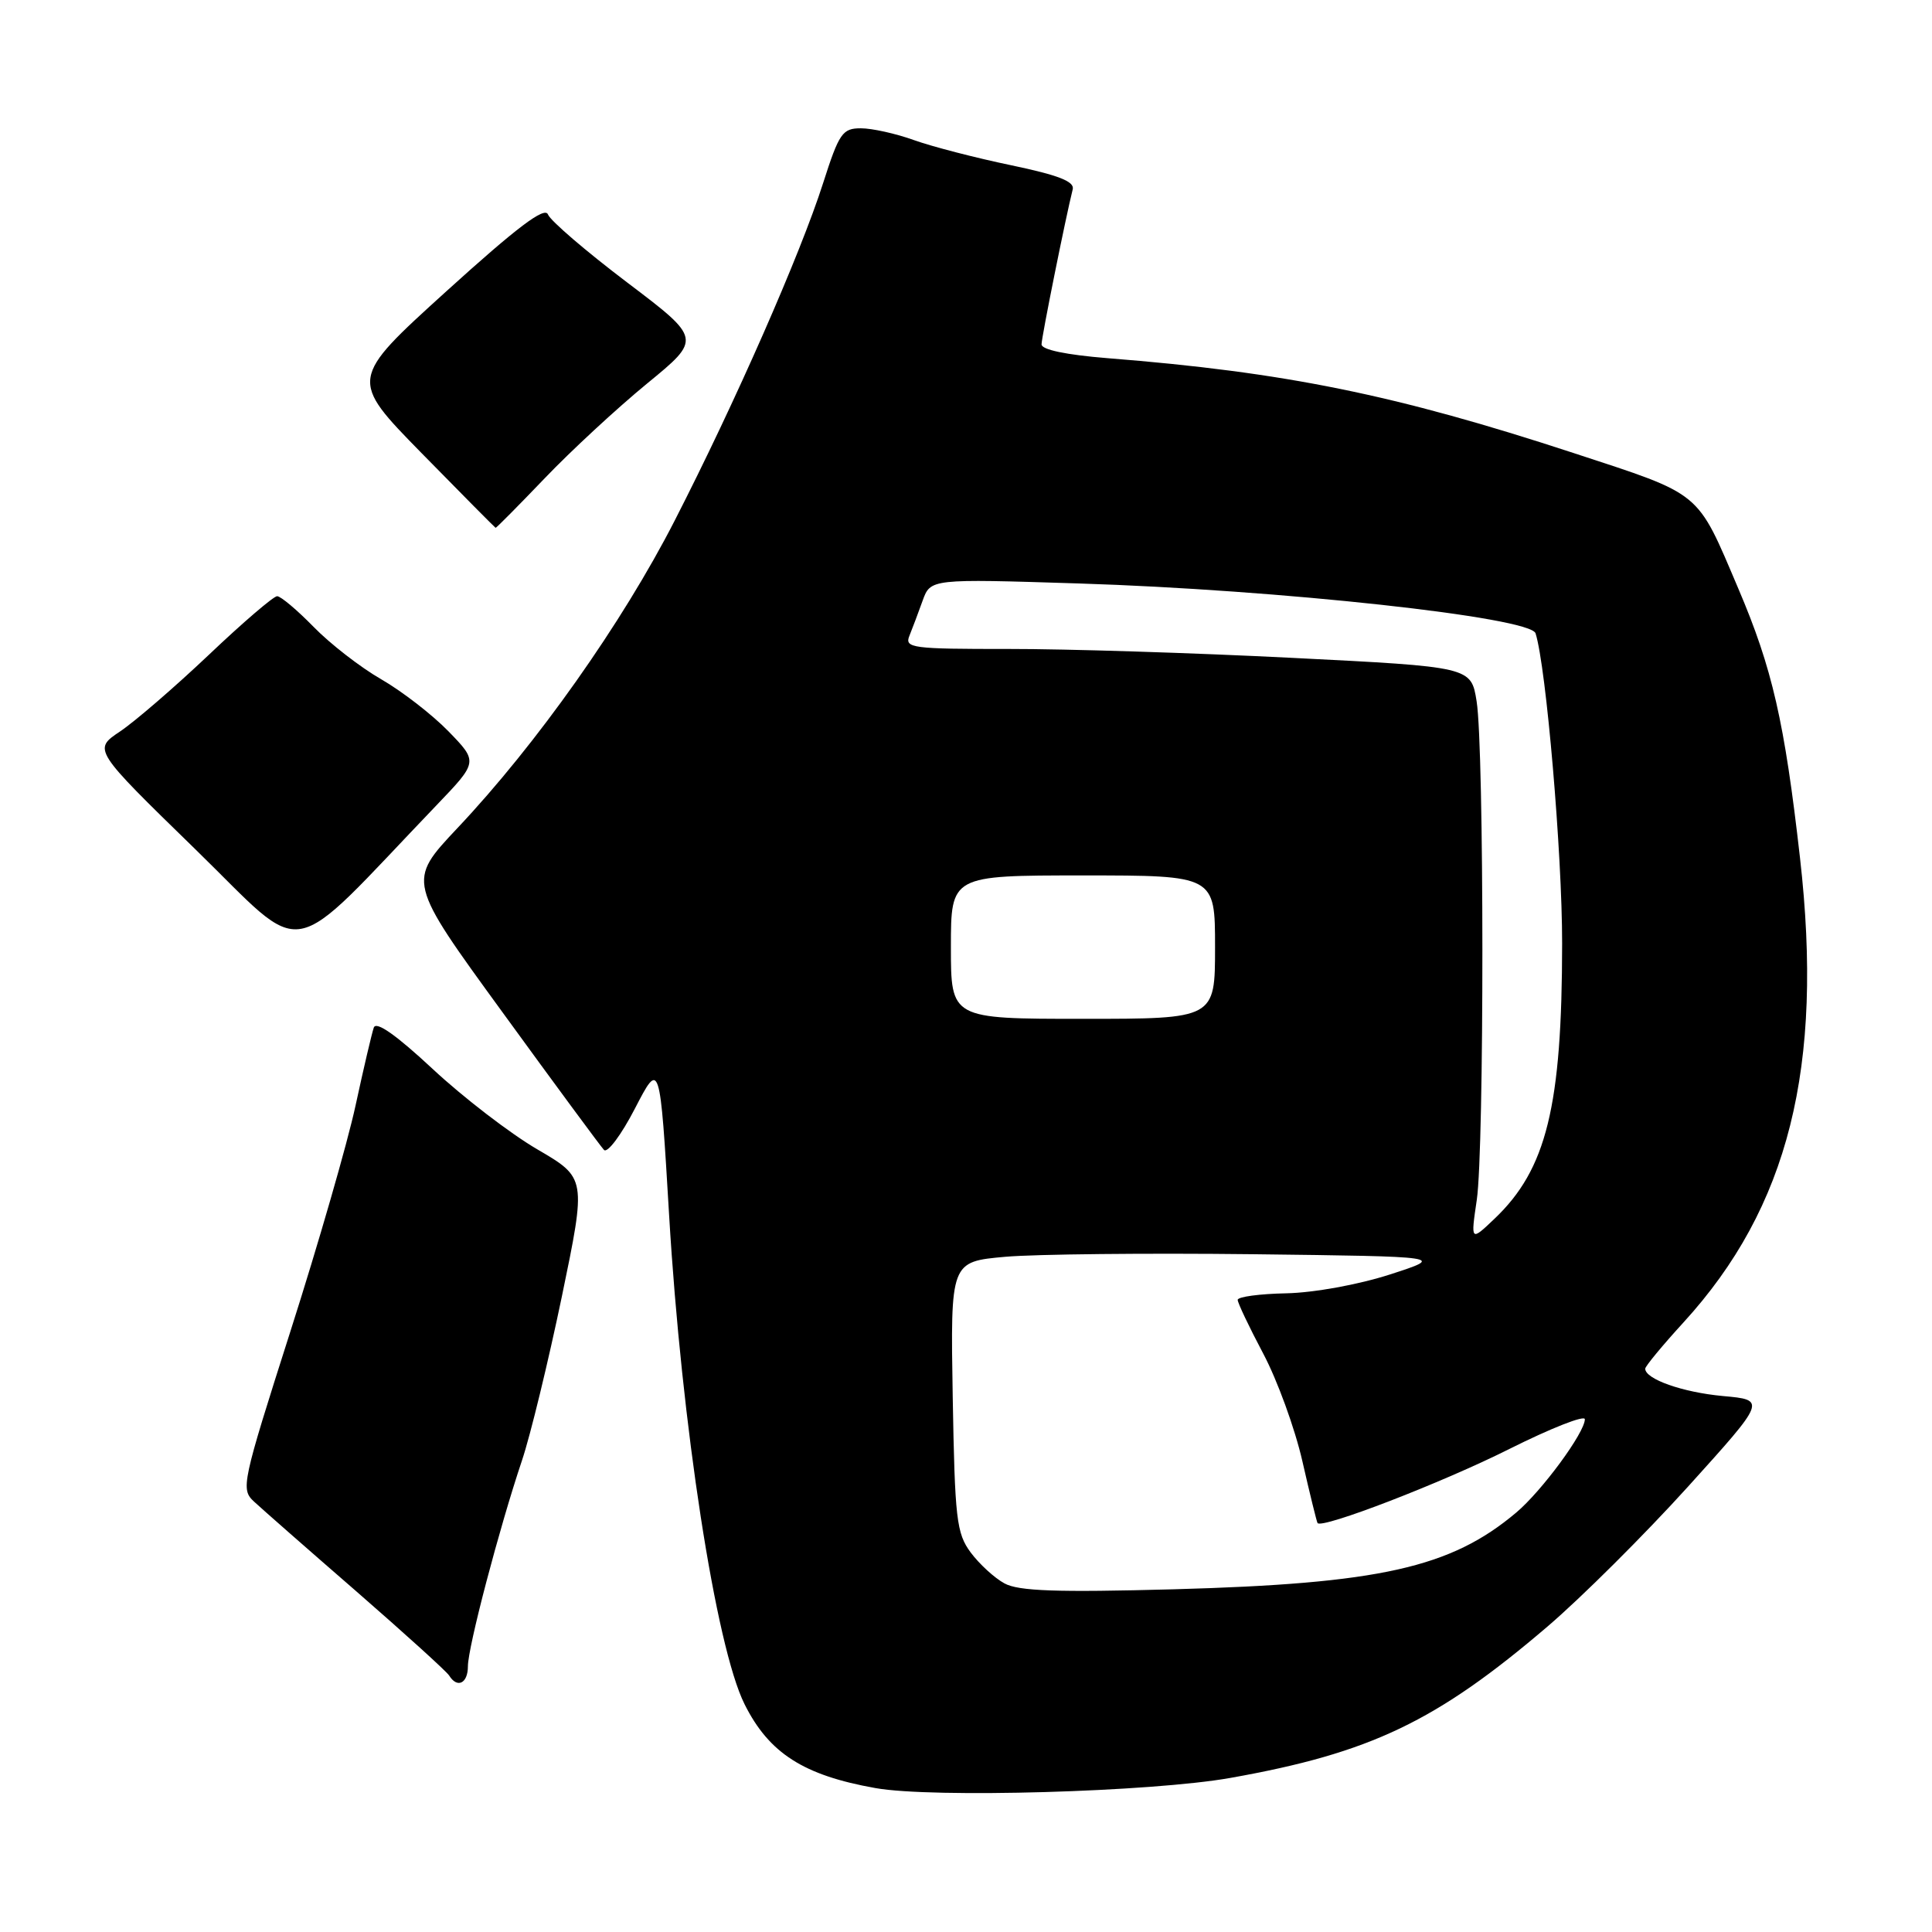 <?xml version="1.0" encoding="UTF-8" standalone="no"?>
<!DOCTYPE svg PUBLIC "-//W3C//DTD SVG 1.1//EN" "http://www.w3.org/Graphics/SVG/1.1/DTD/svg11.dtd" >
<svg xmlns="http://www.w3.org/2000/svg" xmlns:xlink="http://www.w3.org/1999/xlink" version="1.1" viewBox="0 0 256 256">
 <g >
 <path fill="currentColor"
d=" M 163.05 235.58 C 181.61 232.28 190.34 228.10 205.08 215.50 C 209.58 211.65 217.94 203.32 223.66 197.00 C 234.05 185.50 234.05 185.50 228.28 184.98 C 222.96 184.49 218.00 182.74 218.00 181.36 C 218.00 181.04 220.28 178.28 223.07 175.23 C 237.00 159.99 241.67 141.39 238.51 113.68 C 236.46 95.62 234.84 88.55 230.34 78.00 C 224.77 64.92 225.67 65.66 208.48 60.02 C 184.90 52.29 170.29 49.32 146.75 47.46 C 141.30 47.02 138.00 46.34 138.01 45.63 C 138.02 44.63 141.22 28.75 142.14 25.09 C 142.41 24.05 140.25 23.21 134.00 21.90 C 129.32 20.93 123.53 19.43 121.12 18.57 C 118.72 17.70 115.54 17.00 114.07 17.00 C 111.63 17.00 111.19 17.63 109.07 24.25 C 106.05 33.70 97.43 53.30 89.39 69.00 C 82.45 82.56 71.10 98.62 60.59 109.75 C 53.96 116.79 53.96 116.79 66.59 134.14 C 73.53 143.69 79.58 151.89 80.03 152.37 C 80.48 152.85 82.33 150.38 84.14 146.87 C 87.44 140.50 87.44 140.50 88.66 161.00 C 90.31 188.79 94.85 218.20 98.66 225.82 C 101.90 232.31 106.48 235.24 116.00 236.93 C 123.55 238.28 152.63 237.44 163.05 235.58 Z  M 62.00 220.79 C 62.00 218.28 66.15 202.49 69.17 193.50 C 70.28 190.20 72.65 180.43 74.45 171.79 C 77.70 156.09 77.70 156.09 71.19 152.29 C 67.62 150.21 61.39 145.42 57.35 141.66 C 52.52 137.16 49.85 135.27 49.53 136.16 C 49.27 136.90 48.18 141.55 47.11 146.50 C 46.04 151.45 42.16 164.90 38.49 176.38 C 32.05 196.56 31.88 197.32 33.66 198.97 C 34.67 199.91 40.76 205.26 47.20 210.85 C 53.63 216.45 59.17 221.47 59.51 222.01 C 60.59 223.76 62.00 223.07 62.00 220.79 Z  M 57.82 106.72 C 63.35 100.95 63.35 100.95 59.43 96.91 C 57.27 94.69 53.25 91.58 50.50 90.00 C 47.75 88.42 43.72 85.29 41.55 83.06 C 39.37 80.83 37.20 79.00 36.72 79.00 C 36.25 79.00 32.17 82.49 27.68 86.76 C 23.18 91.02 17.88 95.60 15.91 96.92 C 12.32 99.32 12.32 99.32 25.88 112.53 C 40.98 127.24 37.56 127.86 57.82 106.72 Z  M 72.17 63.38 C 75.65 59.74 81.76 54.09 85.73 50.83 C 92.97 44.90 92.97 44.90 83.08 37.41 C 77.64 33.29 72.93 29.25 72.61 28.42 C 72.19 27.33 68.55 30.07 59.15 38.59 C 46.28 50.26 46.28 50.26 55.89 60.07 C 61.17 65.46 65.58 69.90 65.67 69.94 C 65.76 69.97 68.68 67.02 72.17 63.38 Z  M 133.10 209.81 C 131.77 209.09 129.76 207.24 128.62 205.71 C 126.74 203.17 126.52 201.29 126.24 185.05 C 125.94 167.18 125.94 167.18 133.22 166.53 C 137.22 166.18 151.97 166.03 166.00 166.19 C 191.50 166.50 191.50 166.50 184.19 168.87 C 180.00 170.22 174.13 171.29 170.44 171.37 C 166.90 171.44 164.00 171.83 164.00 172.24 C 164.00 172.64 165.52 175.84 167.38 179.35 C 169.24 182.85 171.58 189.27 172.57 193.61 C 173.56 197.95 174.47 201.64 174.58 201.81 C 175.13 202.63 191.12 196.46 200.01 191.99 C 205.51 189.24 210.00 187.47 210.00 188.06 C 210.00 189.82 204.30 197.57 200.90 200.43 C 192.22 207.74 182.80 209.84 155.50 210.59 C 140.03 211.01 134.96 210.83 133.10 209.81 Z  M 195.68 159.00 C 196.68 152.26 196.67 99.25 195.66 92.93 C 194.93 88.36 194.93 88.36 171.22 87.17 C 158.17 86.51 141.26 85.98 133.64 85.99 C 120.84 86.00 119.84 85.87 120.50 84.25 C 120.89 83.29 121.68 81.19 122.25 79.60 C 123.30 76.69 123.30 76.69 142.90 77.31 C 169.55 78.15 202.80 81.78 203.47 83.92 C 204.88 88.39 207.00 113.15 206.99 124.99 C 206.98 146.59 204.93 154.94 198.02 161.50 C 194.87 164.50 194.87 164.50 195.68 159.00 Z  M 126.00 125.50 C 126.00 116.00 126.00 116.00 143.50 116.00 C 161.00 116.00 161.00 116.00 161.00 125.50 C 161.00 135.00 161.00 135.00 143.50 135.00 C 126.00 135.00 126.00 135.00 126.00 125.50 Z "/>
</g>
</svg>